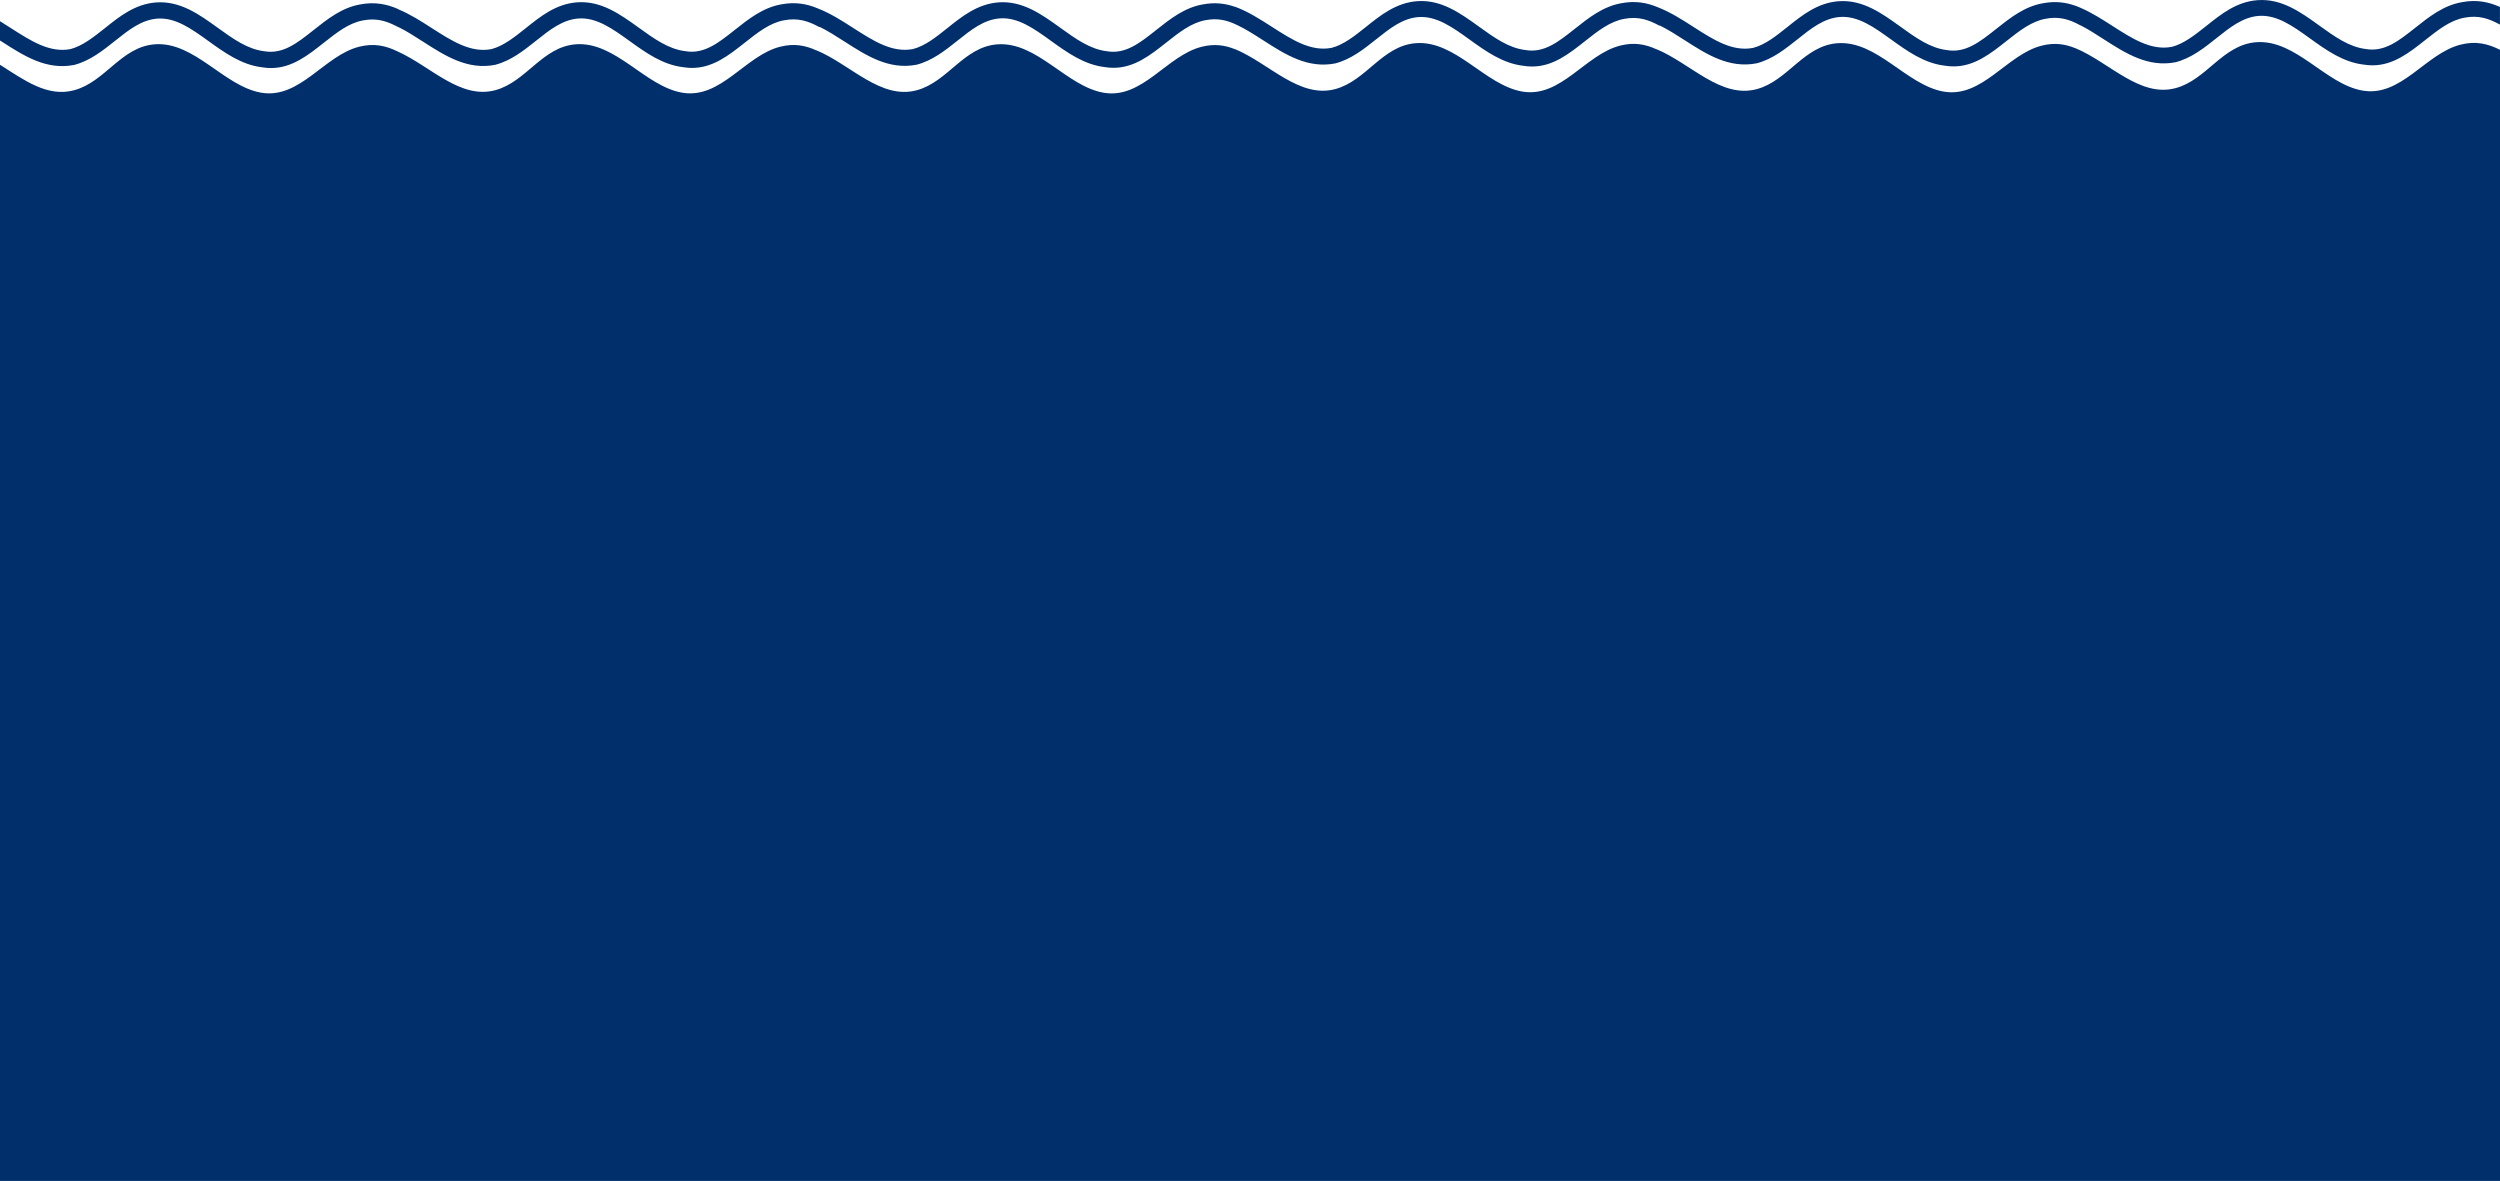 <?xml version="1.0" encoding="utf-8"?>
<!-- Generator: Adobe Illustrator 25.0.0, SVG Export Plug-In . SVG Version: 6.00 Build 0)  -->
<svg version="1.1" id="Layer_1" xmlns="http://www.w3.org/2000/svg" xmlns:xlink="http://www.w3.org/1999/xlink" x="0px" y="0px"
	 viewBox="0 0 4430.9 2093" style="enable-background:new 0 0 4430.9 2093;" xml:space="preserve">
<style type="text/css">
	.st0{fill:#002F6C;}
</style>
<g>
	<path class="st0" d="M4430.9,88.3c-21.4-10.7-42.6-16.1-69.8-9.2c-62.1,15.6-104.9,93.1-173.5,81.5c-66-11.2-118.3-91-188.7-85.8
		c-59.6,4.5-87.5,66.3-142.6,81.3c-63.8,17.4-117.4-45.5-177.9-70.7v0.1c-18.1-7.4-36.8-10.4-59.7-4.6
		c-62.1,15.6-104.9,93.1-173.5,81.5c-66-11.2-118.3-91-188.7-85.8c-59.6,4.5-87.5,66.3-142.6,81.3c-63.8,17.4-117.4-45.5-177.9-70.7
		v0.2c-19.6-8.9-39.4-12.9-64.3-6.6c-62.1,15.6-104.9,93.1-173.5,81.5c-66-11.2-118.3-91-188.7-85.8c-59.6,4.5-87.5,66.3-142.6,81.3
		c-63.8,17.4-117.4-45.5-177.9-70.7v0.2c-18-7.3-36.5-10.1-59.2-4.4c-62.1,15.6-104.9,93.1-173.5,81.5c-66-11.2-118.3-91-188.7-85.8
		c-59.6,4.5-87.5,66.3-142.6,81.3c-63.8,17.4-117.4-45.5-177.9-70.7v0.2c-19.6-8.9-39.4-12.9-64.3-6.6
		c-62.1,15.6-104.9,93.1-173.5,81.5c-66-11.2-118.3-91-188.7-85.8C961,83,933.1,144.8,878,159.8c-62,16.9-114.4-42-172.8-68.4
		c-21-10.3-41.9-15.3-68.6-8.6c-62.1,15.6-104.9,93.1-173.5,81.5c-66-11.2-118.3-91-188.7-85.8c-59.6,4.5-87.5,66.3-142.6,81.3
		C84.5,173,42.9,142,0,114.8V2093h4430.9V88.3z"/>
	<path class="st0" d="M4363.2,3.9c-32.4,5.6-57.9,25.8-82.6,45.4c-29.2,23.2-54.5,43.2-87.3,37.6c-29.9-3.5-55.6-22.1-82.8-41.7
		c-32.8-23.6-66.6-48.1-109.4-44.9c-37,2.8-64.3,24.5-90.6,45.6c-20.4,16.1-39.5,31.4-61,37.1c-36.7,7.1-70-14.3-105.4-37
		c-18-11.5-36.3-23.3-55.8-31.8l0,0c-0.2-0.1-0.3-0.1-0.5-0.2c-0.6-0.3-1.2-0.5-1.8-0.8c-0.8-0.4-1.7-0.7-2.5-1.1
		c-0.8-0.3-1.5-0.6-2.3-0.9c-0.2-0.1-0.4-0.1-0.6-0.2c-0.8-0.3-1.5-0.6-2.3-0.9v0.1c-17.1-6.1-35.7-8.6-57.6-4.4
		c-32.4,5.6-57.9,25.8-82.6,45.4c-29.2,23.2-54.5,43.2-87.3,37.6c-29.9-3.5-55.6-22.1-82.8-41.7c-32.8-23.6-66.6-48.1-109.4-44.9
		c-37,2.8-64.3,24.5-90.6,45.6c-20.3,16.2-39.4,31.5-60.9,37.1c-36.7,7.1-70-14.3-105.4-37c-20.2-13-40.8-26.2-63.1-34.9
		c-19.1-8.1-39.8-12.1-64.9-7.3c-32.4,5.6-57.9,25.8-82.6,45.4c-29.2,23.2-54.5,43.2-87.3,37.6c-29.9-3.5-55.6-22.1-82.8-41.7
		c-32.8-23.6-66.6-48.1-109.4-44.9c-37,2.8-64.3,24.5-90.6,45.6c-20.3,16.2-39.4,31.5-60.9,37.1c-36.7,7.1-70-14.3-105.4-37
		c-21-13.5-42.5-27.3-65.8-35.9v0.2c-17-6-35.4-8.4-57.1-4.3c-32.4,5.6-57.9,25.8-82.6,45.4c-29.2,23.2-54.5,43.2-87.3,37.6
		c-29.9-3.5-55.6-22.1-82.8-41.7c-32.8-23.6-66.6-48.1-109.4-44.9c-37,2.8-64.3,24.5-90.6,45.6c-20.3,16.2-39.4,31.5-60.9,37.1
		c-36.7,7.1-70-14.3-105.4-37c-20.2-13-40.8-26.2-63.1-34.9c-19.1-8.1-39.8-12.1-64.9-7.3c-32.4,5.6-57.9,25.8-82.6,45.4
		c-29.2,23.2-54.5,43.2-87.3,37.6c-29.9-3.5-55.6-22.1-82.8-41.7c-32.8-23.6-66.6-48.1-109.4-44.9c-37,2.8-64.3,24.5-90.6,45.6
		c-20.4,16.3-39.5,31.6-61,37.3c-36.7,7.1-70-14.3-105.4-37c-19.1-12.3-38.6-24.8-59.6-33.5v-0.3c-19.8-8.8-41.3-13.4-67.6-8.4
		c-32.4,5.6-57.9,25.8-82.6,45.4c-29.2,23.2-54.5,43.2-87.3,37.6c-29.9-3.5-55.6-22.1-82.8-41.7c-32.7-23.6-66.5-48-109.3-44.8
		c-37,2.8-64.3,24.5-90.6,45.6C165.6,66,146.4,81.3,125,87C88.3,94.1,55,72.7,19.6,50c-6.5-4.2-13-8.3-19.6-12.4v34.2
		c1.3,0.8,2.6,1.7,4,2.5c38.6,24.8,78.5,50.4,127.4,40.8c28.3-7.4,50.7-25.4,72.5-42.7c24-19.2,46.7-37.2,74.8-39.4
		c32.2-2.4,60.5,18,90.4,39.5c29,20.9,59,42.5,95.6,46.8c5.4,0.9,10.6,1.3,15.7,1.3c37,0,65.7-22.8,93.6-44.9
		c22.9-18.1,44.5-35.2,69.8-39.6c21.6-4.1,38.6,0.2,56.2,9l0,0c0.4,0.2,0.7,0.3,1.1,0.5c1.7,0.9,3.4,1.8,5.1,2.7V48
		c14.6,7.2,29.1,16.5,44,26.1c38.6,24.8,78.5,50.4,127.4,40.8c28.3-7.4,50.7-25.4,72.5-42.7c24-19.2,46.7-37.2,74.8-39.4
		c32.2-2.4,60.5,18,90.4,39.5c29,20.9,59,42.5,95.6,46.8c5.4,0.9,10.6,1.3,15.7,1.3c37,0,65.7-22.8,93.6-44.9
		c22.9-18.1,44.5-35.2,69.8-39.6c24.2-4.6,42.6,1.3,62.5,12.3v-0.7c14.9,7.3,29.6,16.7,44.7,26.4c38.6,24.8,78.5,50.4,127.4,40.8
		c28.3-7.4,50.7-25.4,72.5-42.7c24-19.2,46.7-37.2,74.8-39.4c32.2-2.4,60.5,18,90.4,39.5c29,20.9,59,42.5,95.6,46.8
		c5.4,0.9,10.6,1.3,15.7,1.3c37,0,65.7-22.8,93.6-44.9c22.9-18.1,44.5-35.2,69.8-39.6c21.2-4,38,0.1,55.2,8.5v-0.1
		c15.6,7.4,31,17.3,46.9,27.5c38.6,24.8,78.5,50.4,127.4,40.8c28.3-7.4,50.7-25.4,72.5-42.7c24-19.2,46.7-37.2,74.8-39.4
		c32.2-2.4,60.5,18,90.4,39.5c29,20.9,59,42.5,95.6,46.8c5.4,0.9,10.6,1.3,15.7,1.3c37,0,65.7-22.8,93.6-44.9
		c22.9-18.1,44.5-35.2,69.8-39.6c24.2-4.6,42.6,1.3,62.5,12.3V45c14.9,7.3,29.6,16.7,44.7,26.4c38.6,24.8,78.5,50.4,127.4,40.8
		c28.3-7.4,50.7-25.4,72.5-42.7c24-19.2,46.7-37.2,74.8-39.4c32.2-2.4,60.5,18,90.4,39.5c29,20.9,59,42.5,95.6,46.8
		c5.4,0.9,10.6,1.3,15.7,1.3c37,0,65.7-22.8,93.6-44.9c22.9-18.1,44.5-35.2,69.8-39.6c20-3.8,36.1-0.4,52.4,7.2l0,0
		c0.4,0.2,0.8,0.4,1.2,0.6c2.9,1.4,5.8,2.9,8.8,4.5v-0.2c13.3,6.9,26.6,15.4,40.2,24.2c38.6,24.8,78.5,50.4,127.4,40.8
		c28.3-7.4,50.7-25.4,72.5-42.7c24-19.2,46.7-37.2,74.8-39.4c32.2-2.4,60.5,18,90.4,39.5c29,20.9,59,42.5,95.6,46.8
		c5.4,0.9,10.6,1.3,15.7,1.3c37,0,65.7-22.8,93.6-44.9c22.9-18.1,44.5-35.2,69.8-39.6c24.2-4.6,42.6,1.3,62.5,12.3V12.3
		C4411,3.5,4389.5-1.2,4363.2,3.9z"/>
</g>
</svg>
